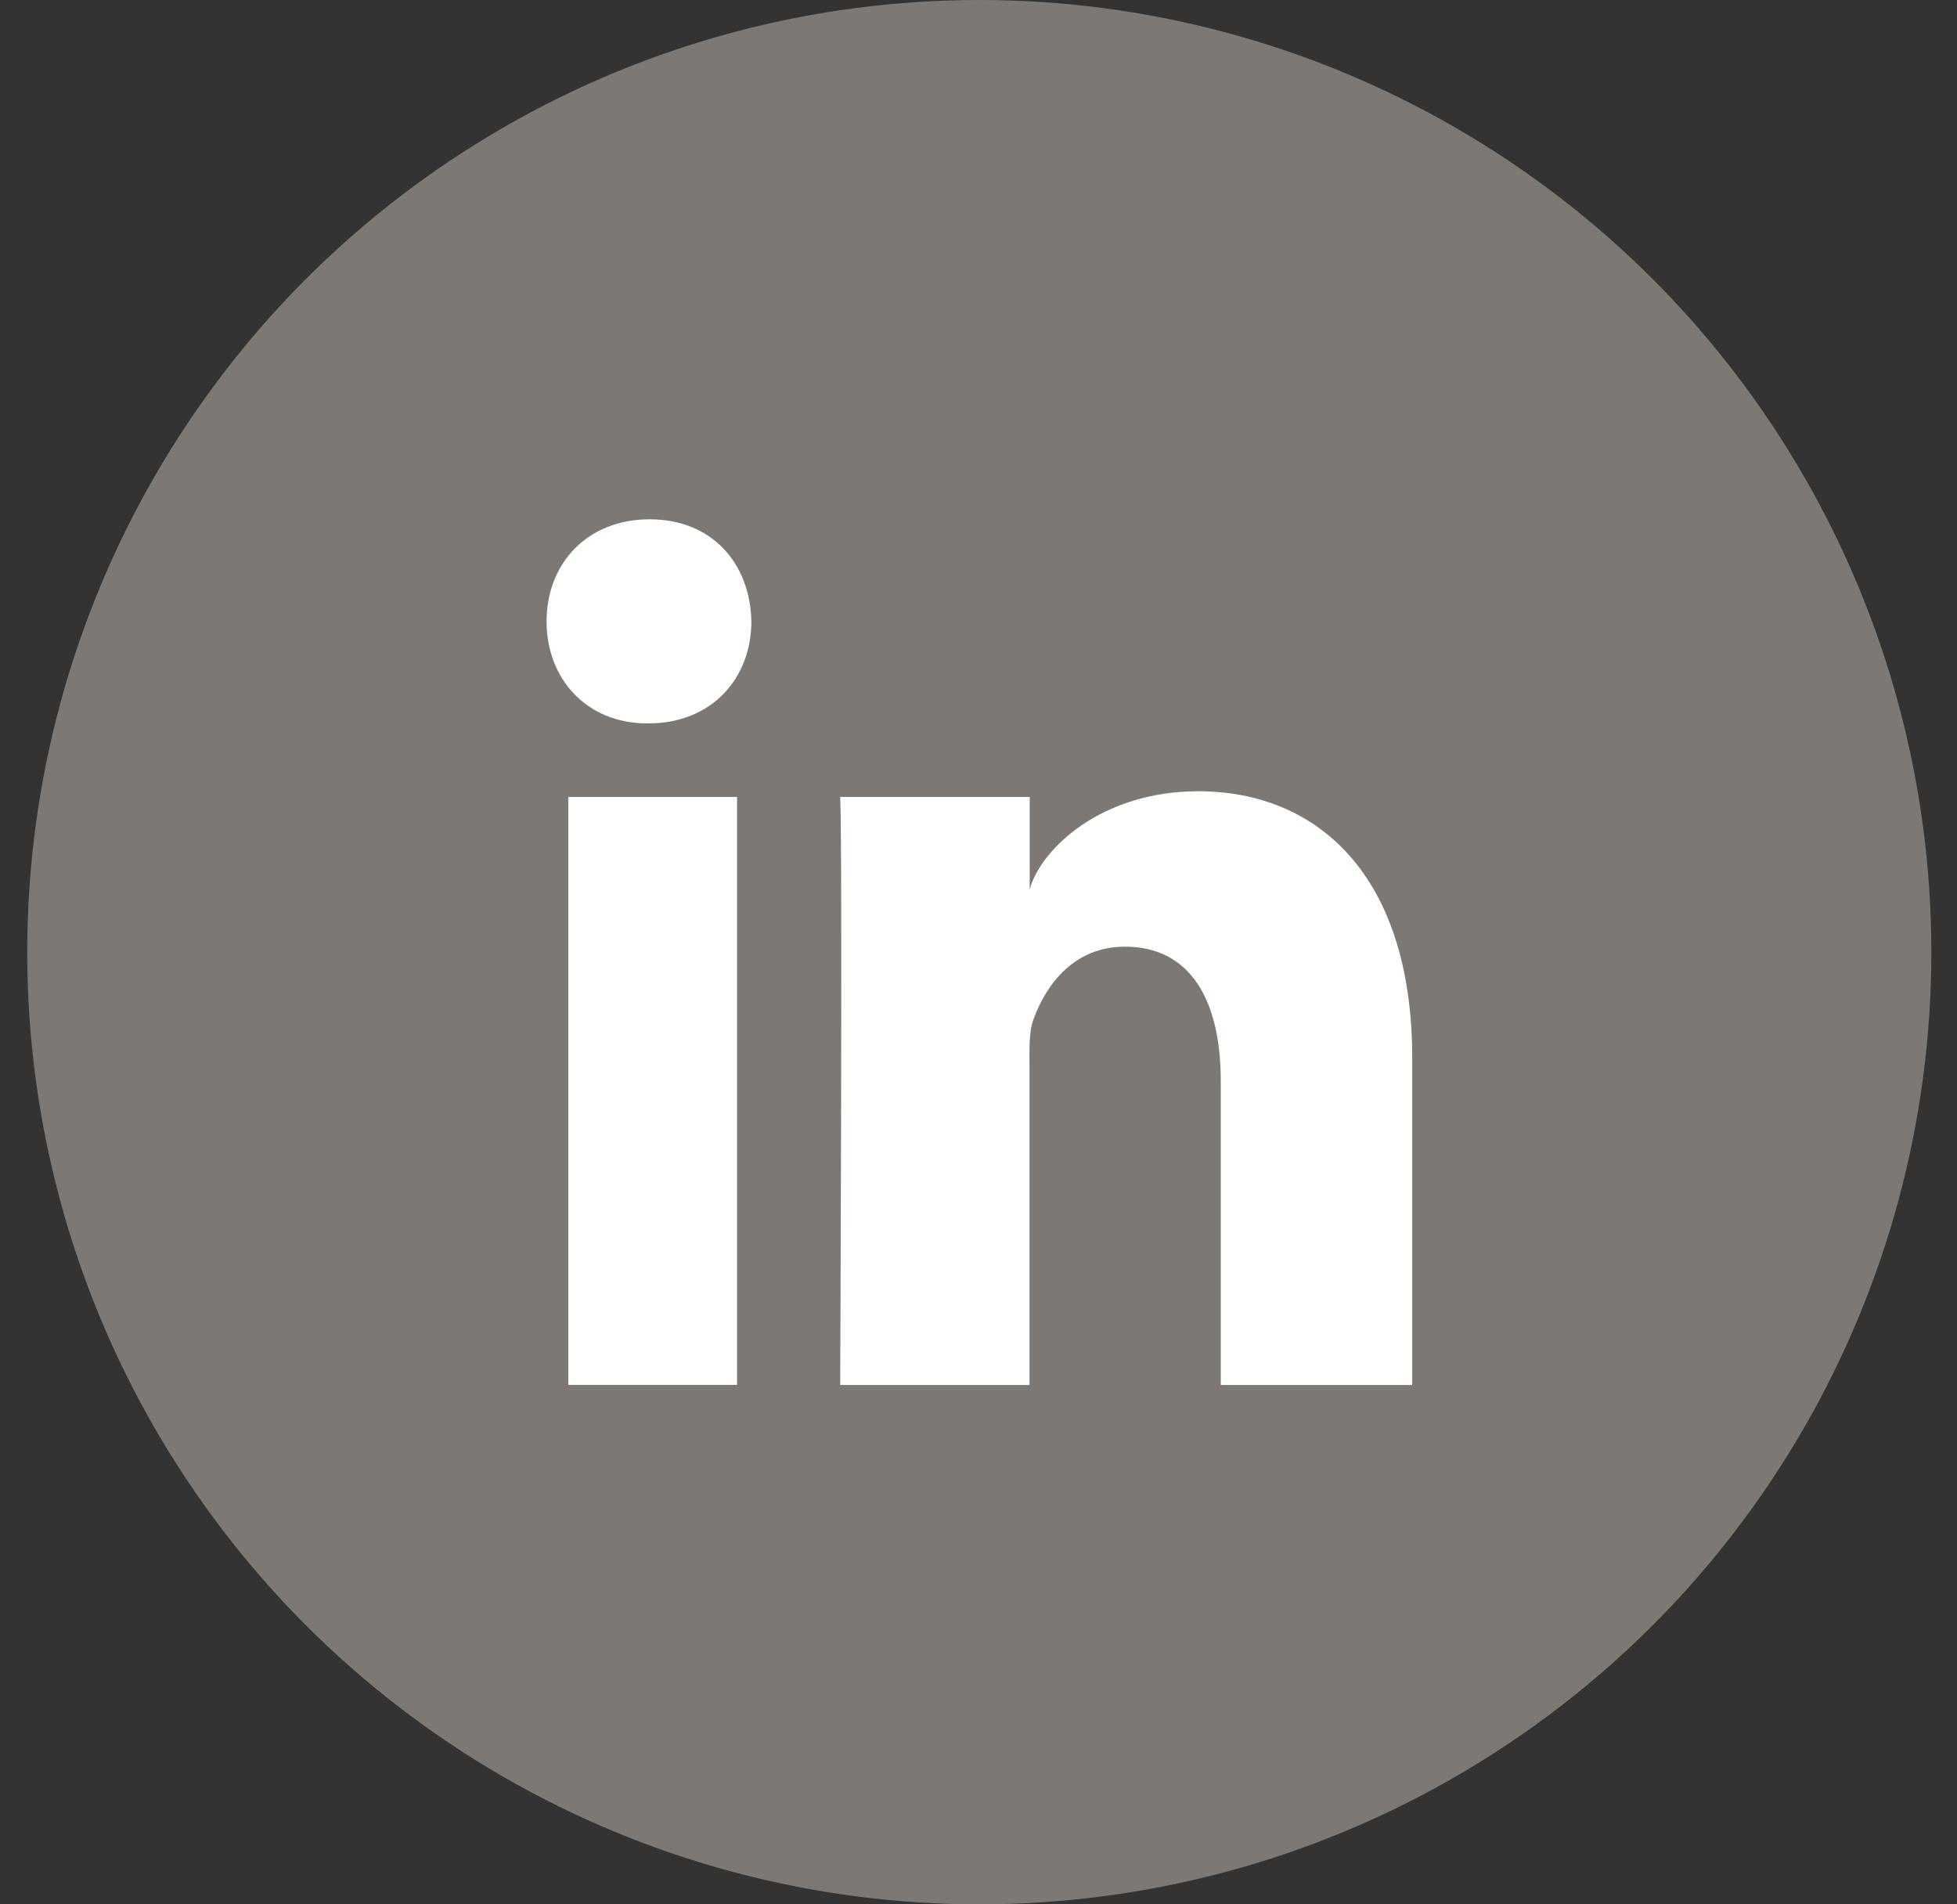 <svg width="37" height="36" viewBox="0 0 37 36" xmlns="http://www.w3.org/2000/svg"><rect x="0" y="0" width="37" height="36" fill="#333333" stroke="none"/><title>ic-linkedin</title><g transform="translate(.515)" fill="none" fill-rule="evenodd"><path d="M0 0h36v36H0z"/><ellipse fill="#7D7873" cx="18" cy="18" rx="18" ry="18"/><path d="M10.23 15.065h3.19V26.18h-3.19V15.066zm1.514-1.39h-.023c-1.153 0-1.902-.85-1.902-1.926 0-1.1.77-1.932 1.948-1.932 1.177 0 1.9.83 1.924 1.928 0 1.076-.747 1.93-1.946 1.93zm14.438 12.507h-3.617V20.43c0-1.507-.565-2.534-1.81-2.534-.95 0-1.48.693-1.726 1.362-.094.24-.08.573-.08.91v6.014H15.37s.046-10.19 0-11.117h3.583v1.745c.212-.763 1.357-1.852 3.184-1.852 2.267 0 4.048 1.6 4.048 5.042v6.182z" fill="#FFF"/></g></svg>